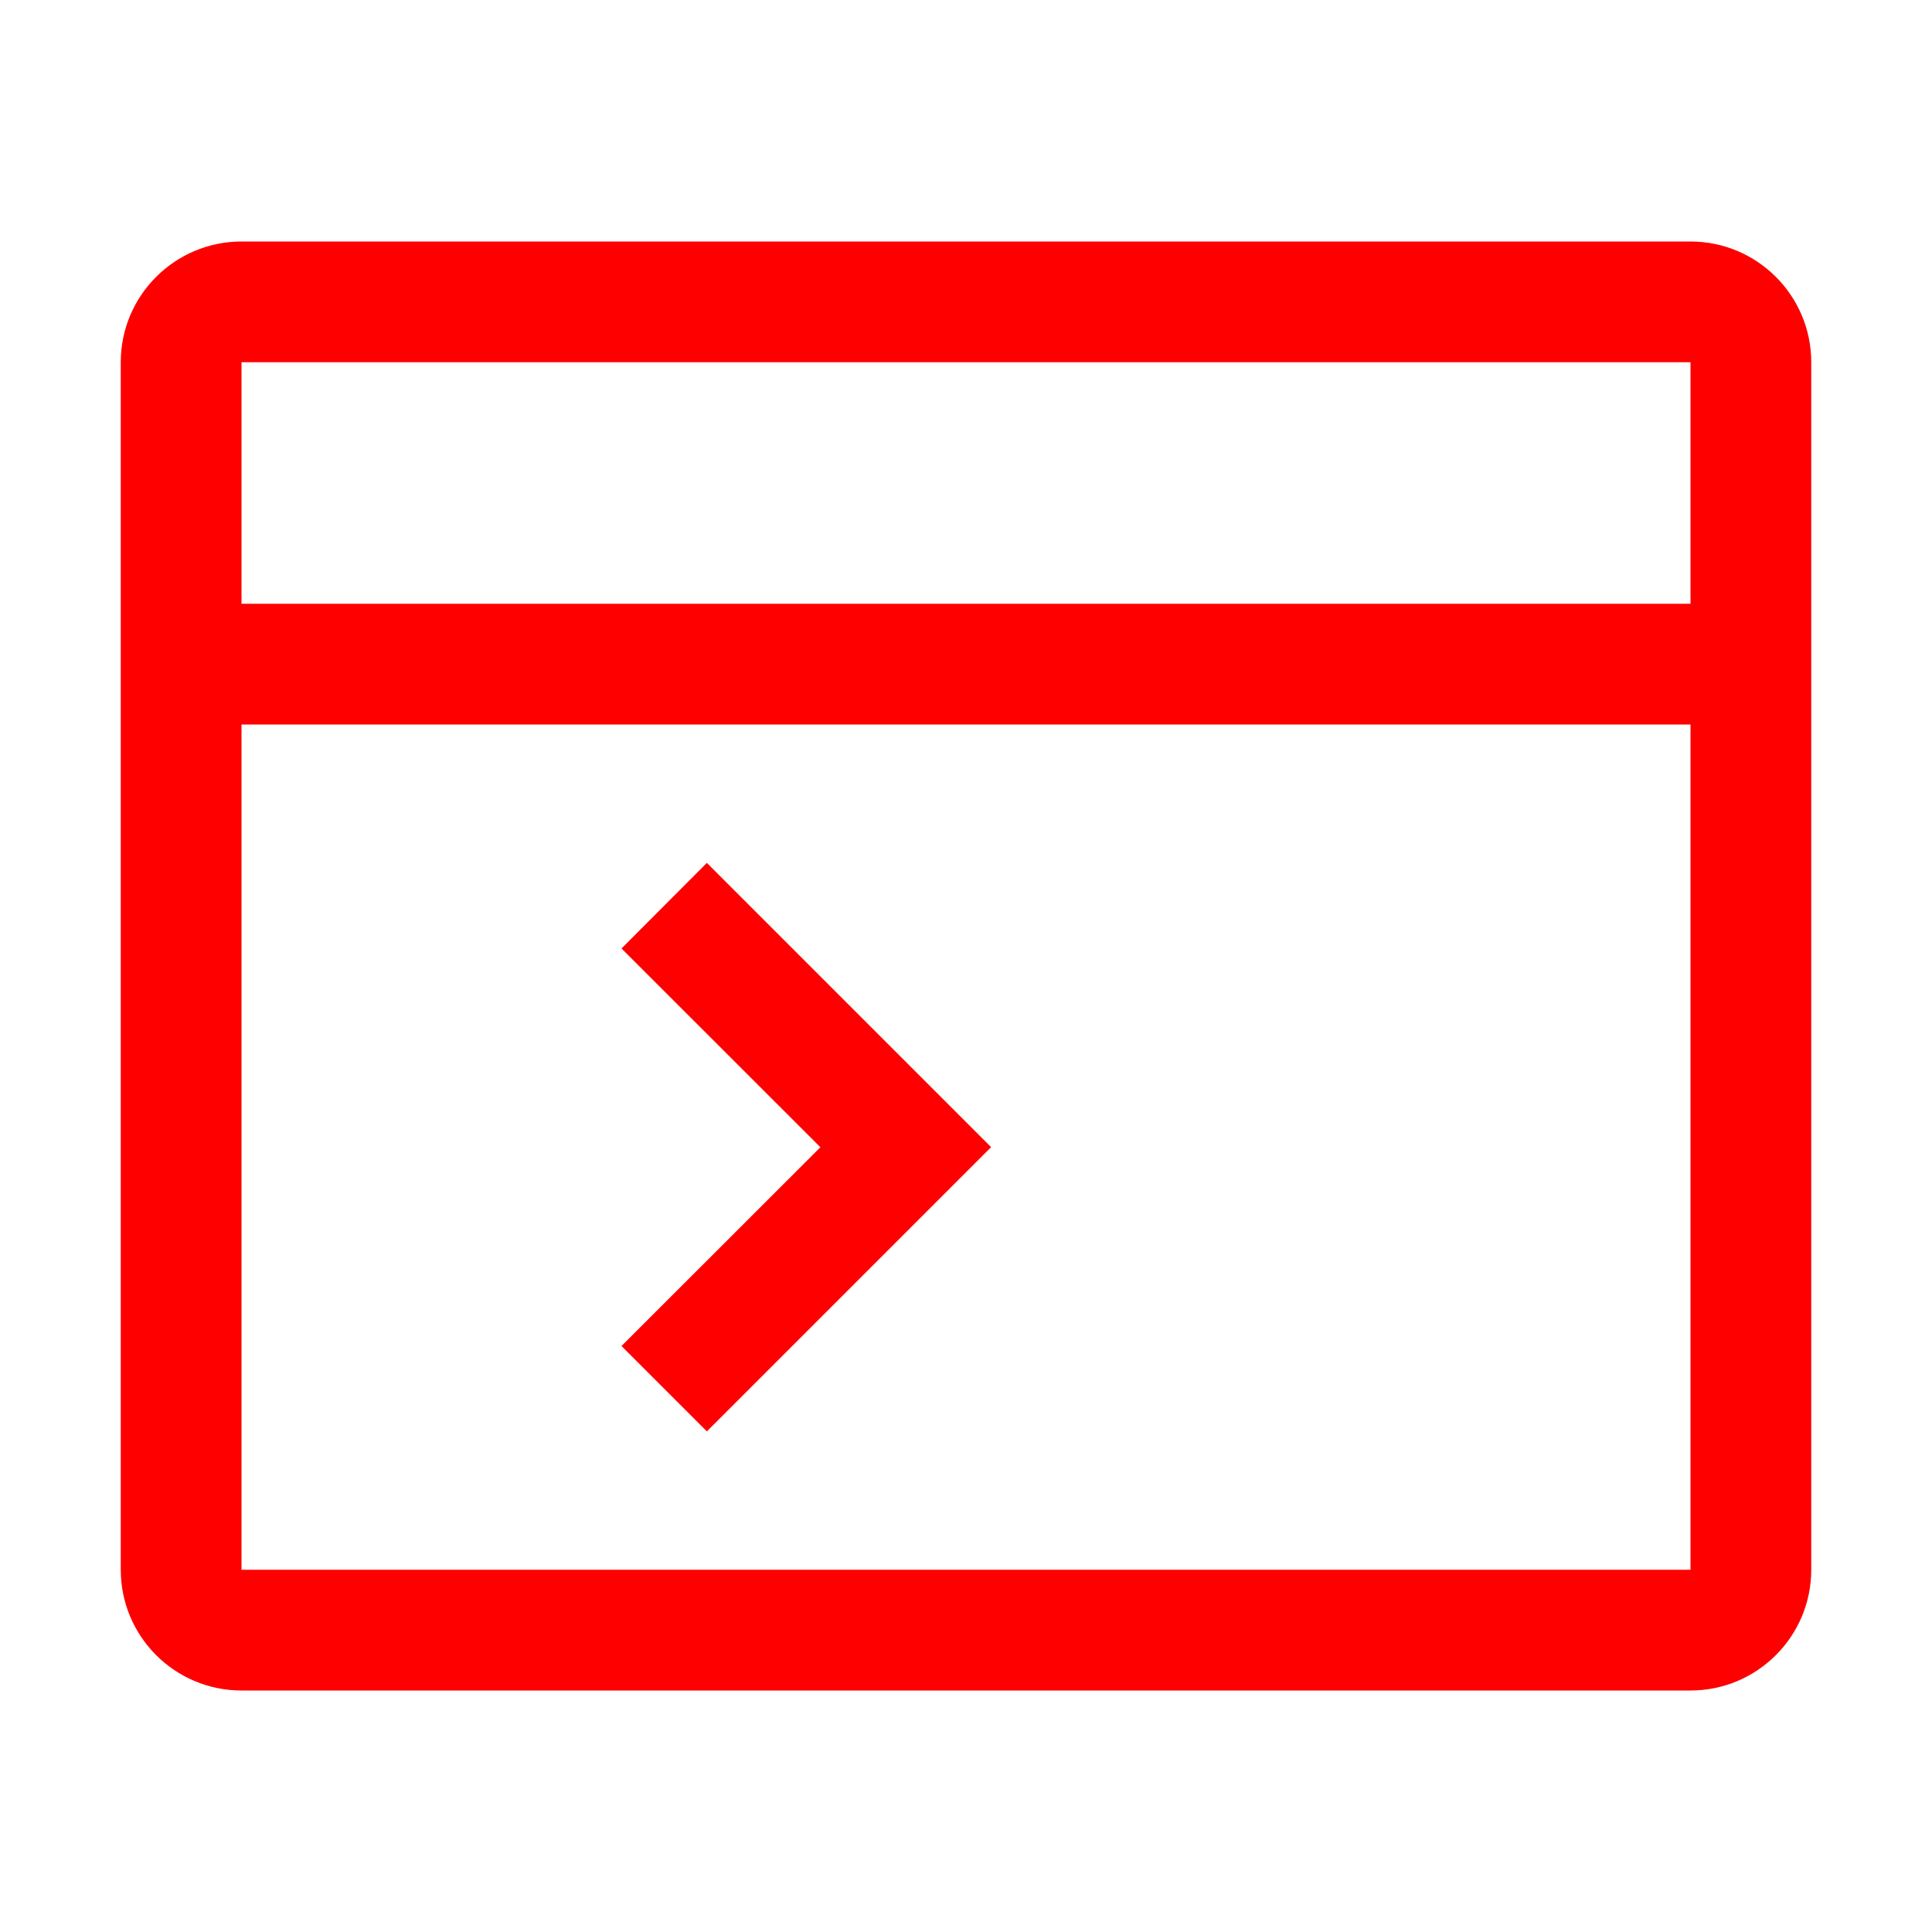 <svg height="16" viewBox="0 0 16 16" width="16" xmlns="http://www.w3.org/2000/svg"><path d="m14 2c.552 0 1 .448 1 1v10c0 .552-.448 1-1 1h-12c-.552 0-1-.448-1-1v-10c0-.552.448-1 1-1zm0 4h-12v7h12zm-8.146 1.146 2.354 2.354-2.354 2.354-.707-.707 1.647-1.646-1.647-1.646zm8.146-4.146h-12v2h12z" fill="#f00"/></svg>